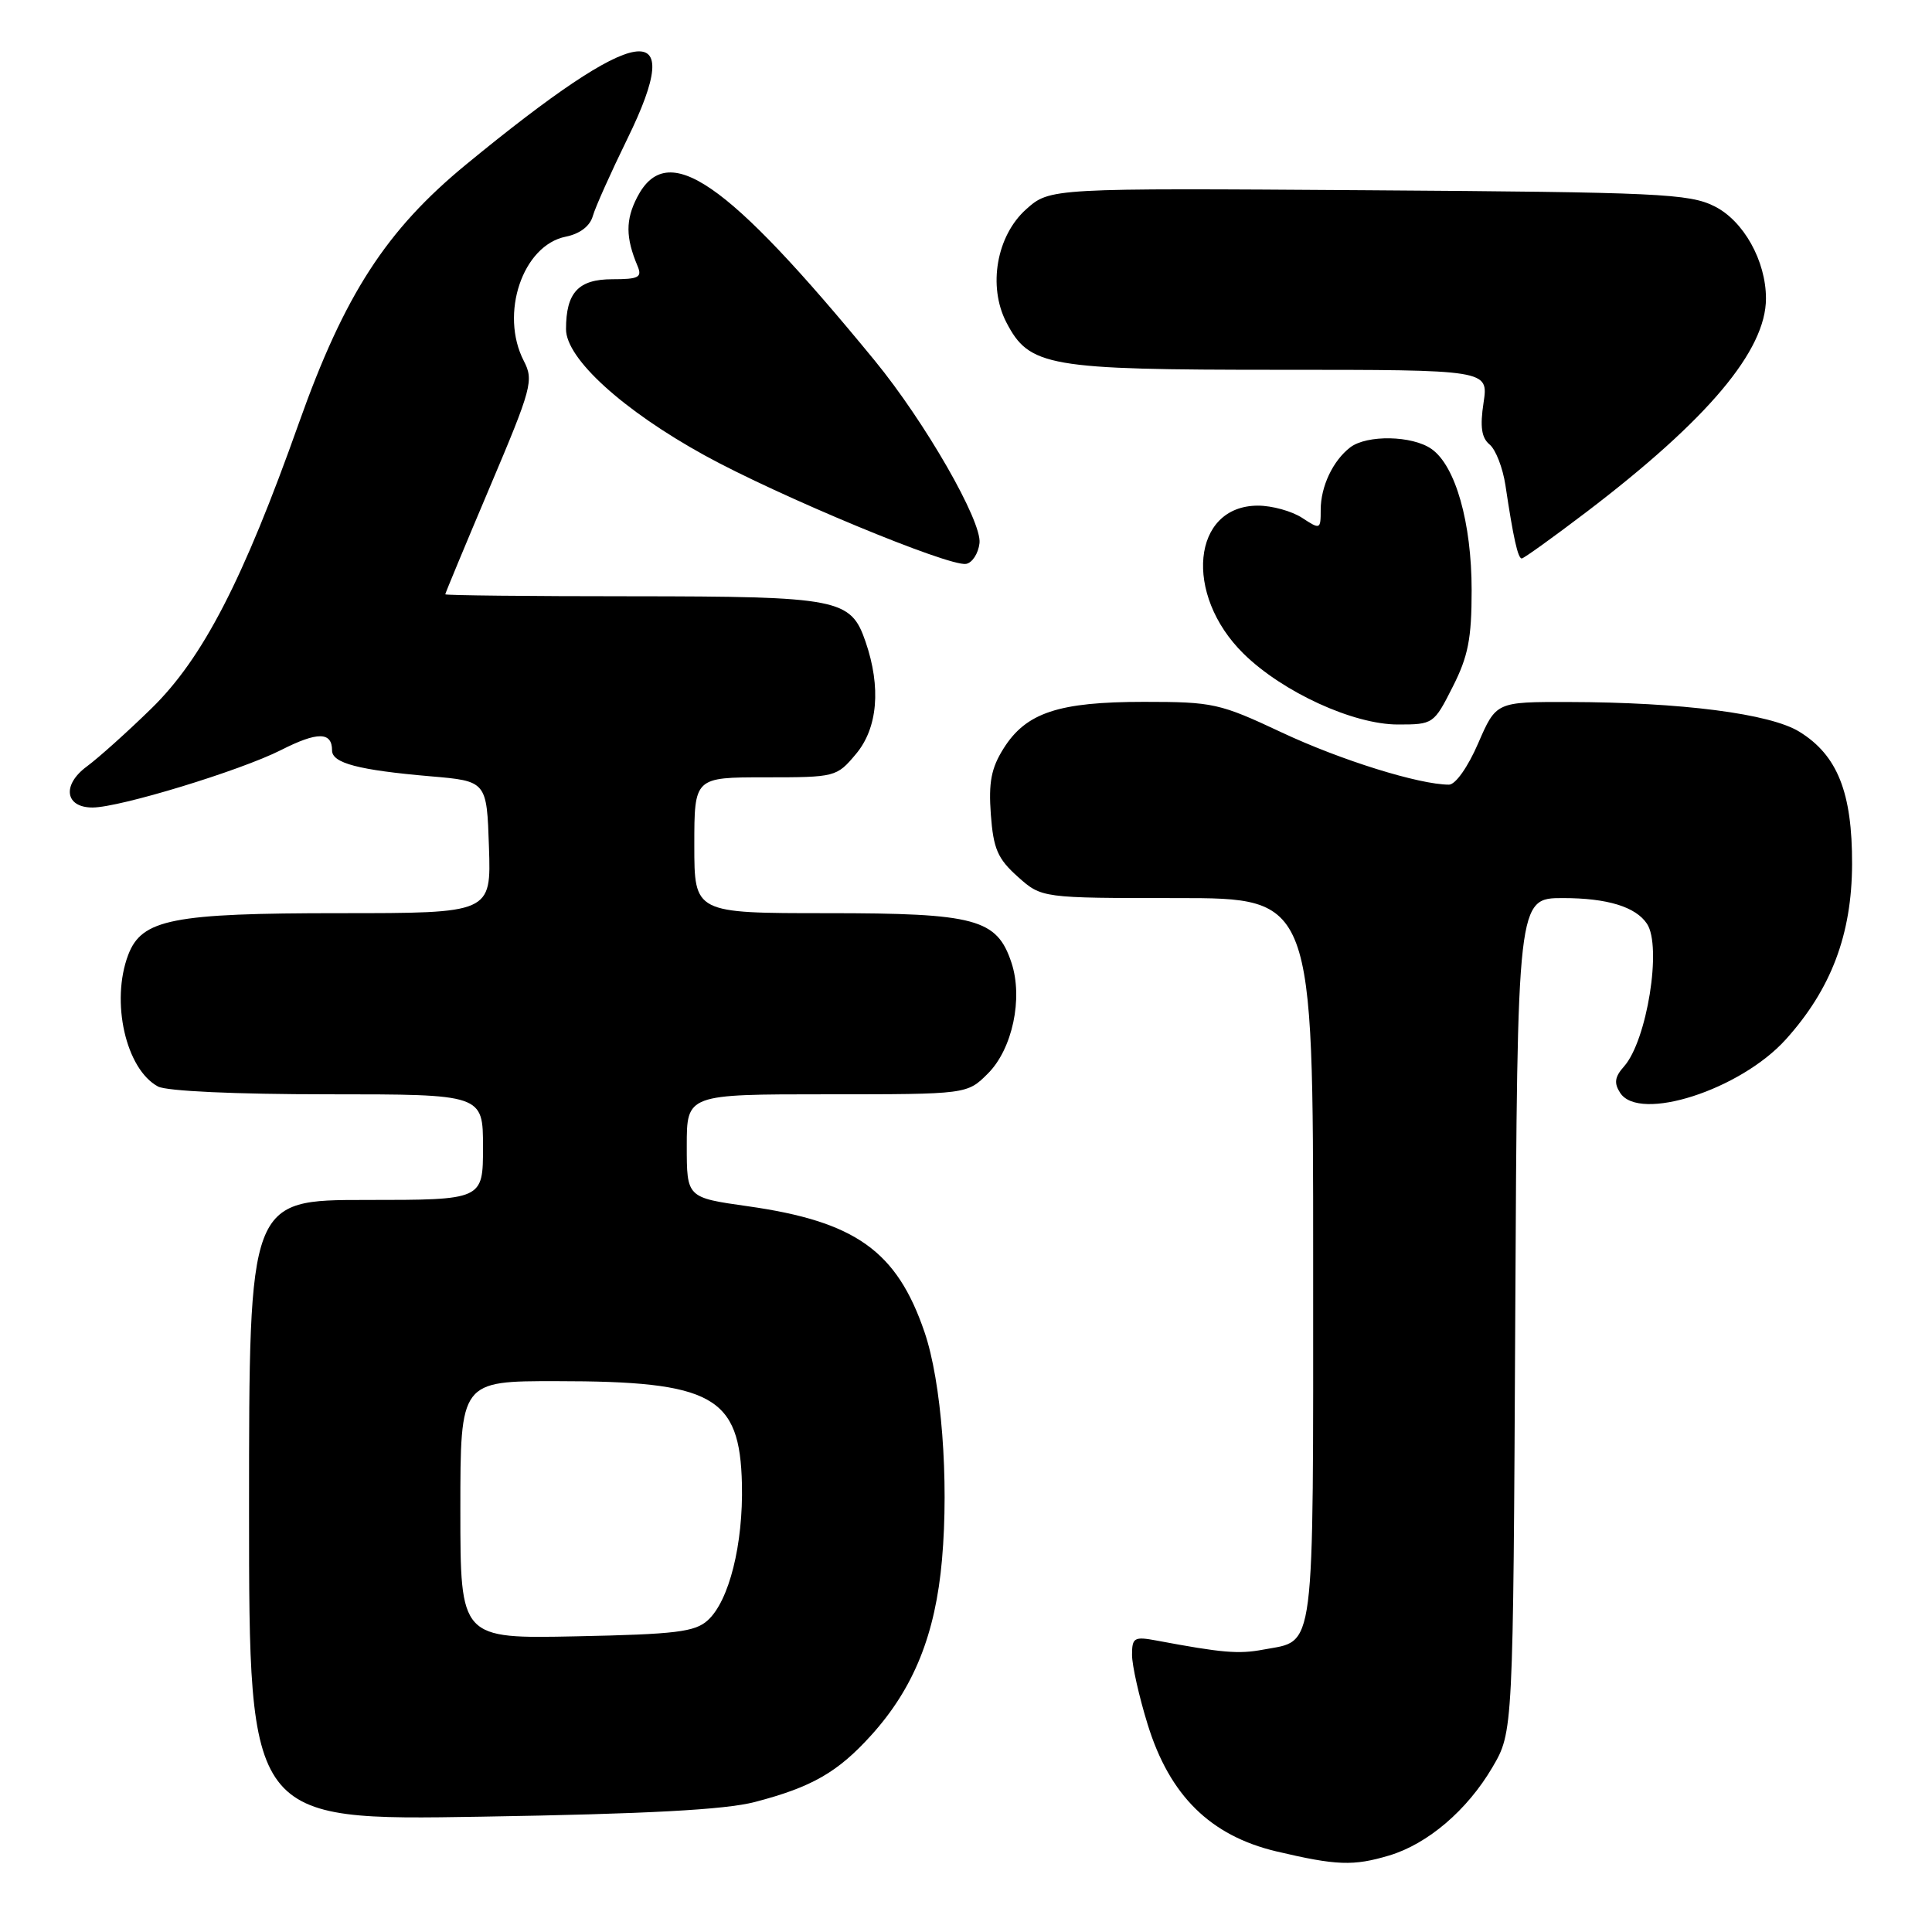<?xml version="1.0" encoding="UTF-8" standalone="no"?>
<!DOCTYPE svg PUBLIC "-//W3C//DTD SVG 1.1//EN" "http://www.w3.org/Graphics/SVG/1.1/DTD/svg11.dtd" >
<svg xmlns="http://www.w3.org/2000/svg" xmlns:xlink="http://www.w3.org/1999/xlink" version="1.1" viewBox="0 0 256 256">
 <g >
 <path fill="currentColor"
d=" M 184.08 245.86 C 189.18 244.33 194.41 239.87 197.75 234.18 C 200.50 229.50 200.50 229.50 200.78 174.25 C 201.06 119.00 201.06 119.00 207.10 119.00 C 212.96 119.00 216.73 120.15 218.23 122.40 C 220.24 125.40 218.23 137.90 215.19 141.31 C 213.96 142.69 213.84 143.52 214.68 144.81 C 217.21 148.72 230.58 144.42 236.61 137.75 C 242.63 131.08 245.38 123.83 245.41 114.50 C 245.44 105.01 243.47 100.07 238.43 96.96 C 234.56 94.56 222.78 93.05 207.87 93.02 C 198.25 93.00 198.25 93.00 195.87 98.48 C 194.51 101.63 192.86 103.97 192.00 103.97 C 188.07 103.97 177.66 100.73 169.85 97.06 C 161.61 93.19 160.75 93.00 151.57 93.00 C 140.26 93.00 135.95 94.43 132.97 99.19 C 131.34 101.78 130.98 103.68 131.29 107.92 C 131.63 112.48 132.19 113.78 134.86 116.17 C 138.03 119.00 138.03 119.00 156.02 119.00 C 174.00 119.00 174.00 119.00 174.00 166.93 C 174.00 220.02 174.35 217.28 167.40 218.58 C 164.13 219.20 161.92 219.01 153.25 217.38 C 150.29 216.83 150.00 216.99 150.00 219.28 C 150.00 220.66 150.93 224.81 152.07 228.49 C 154.98 237.93 160.38 243.24 169.13 245.32 C 177.11 247.20 179.32 247.28 184.08 245.86 Z  M 100.00 238.78 C 107.57 236.81 111.01 234.83 115.44 229.93 C 121.08 223.69 123.95 216.57 124.82 206.66 C 125.75 196.09 124.75 183.07 122.50 176.50 C 118.83 165.75 113.35 161.85 99.07 159.83 C 91.00 158.69 91.00 158.69 91.00 151.84 C 91.00 145.00 91.00 145.00 109.58 145.00 C 128.15 145.00 128.15 145.00 130.91 142.24 C 134.15 139.00 135.58 132.29 134.03 127.58 C 132.10 121.75 129.32 121.00 109.60 121.00 C 92.00 121.00 92.00 121.00 92.00 112.00 C 92.00 103.00 92.00 103.00 101.41 103.00 C 110.69 103.00 110.86 102.96 113.41 99.92 C 116.31 96.48 116.77 91.08 114.69 85.03 C 112.73 79.33 111.22 79.03 83.75 79.01 C 70.14 79.01 59.00 78.89 59.00 78.75 C 59.00 78.61 61.66 72.21 64.91 64.53 C 70.47 51.41 70.74 50.40 69.41 47.83 C 66.19 41.59 69.25 32.50 74.97 31.36 C 76.84 30.98 78.17 29.97 78.55 28.63 C 78.88 27.46 80.94 22.87 83.11 18.43 C 91.20 1.93 84.70 2.95 61.78 21.78 C 51.17 30.50 45.65 39.03 39.61 56.04 C 32.22 76.87 26.87 87.23 20.07 93.87 C 16.90 96.97 13.03 100.44 11.48 101.58 C 8.19 104.02 8.62 107.00 12.26 107.00 C 15.85 107.00 31.81 102.13 37.23 99.39 C 42.07 96.93 44.00 96.95 44.00 99.44 C 44.00 101.12 47.52 102.04 57.00 102.86 C 64.50 103.50 64.50 103.50 64.79 112.25 C 65.08 121.00 65.08 121.00 45.01 121.00 C 22.84 121.00 18.79 121.80 16.99 126.52 C 14.64 132.71 16.67 141.68 20.94 143.97 C 22.09 144.58 31.24 145.00 43.43 145.00 C 64.00 145.00 64.00 145.00 64.00 152.00 C 64.00 159.00 64.00 159.00 48.50 159.00 C 33.00 159.00 33.00 159.00 33.00 200.11 C 33.00 241.23 33.00 241.23 63.75 240.72 C 85.77 240.36 96.06 239.80 100.00 238.78 Z  M 192.48 91.03 C 194.54 86.98 195.00 84.62 195.00 78.21 C 195.00 69.26 192.86 61.71 189.68 59.49 C 187.13 57.70 181.12 57.59 178.91 59.28 C 176.62 61.04 175.00 64.46 175.00 67.55 C 175.00 70.17 174.94 70.19 172.54 68.62 C 171.18 67.73 168.55 67.00 166.69 67.00 C 157.94 67.00 156.80 78.77 164.78 86.62 C 169.96 91.71 179.32 96.00 185.23 96.00 C 189.90 96.00 190.00 95.94 192.48 91.03 Z  M 129.79 71.97 C 130.13 69.07 122.58 55.92 115.89 47.76 C 96.22 23.79 88.42 18.42 84.43 26.13 C 82.88 29.13 82.89 31.48 84.48 35.25 C 85.11 36.75 84.63 37.00 81.14 37.00 C 76.64 37.00 75.00 38.76 75.00 43.62 C 75.00 47.52 82.53 54.37 93.37 60.34 C 103.18 65.74 125.68 75.08 128.00 74.72 C 128.82 74.59 129.63 73.35 129.79 71.97 Z  M 210.23 67.83 C 226.31 55.58 234.00 46.44 234.00 39.55 C 234.00 34.57 231.03 29.25 227.17 27.33 C 223.82 25.66 219.81 25.47 181.31 25.21 C 139.12 24.92 139.12 24.92 135.96 27.74 C 132.05 31.24 130.88 37.93 133.34 42.70 C 136.39 48.58 138.79 49.00 169.51 49.00 C 197.23 49.00 197.23 49.00 196.58 53.35 C 196.09 56.56 196.31 58.01 197.38 58.90 C 198.19 59.57 199.13 62.00 199.48 64.31 C 200.52 71.27 201.13 74.00 201.64 74.00 C 201.90 74.00 205.77 71.22 210.23 67.83 Z  M 61.00 200.07 C 61.00 183.00 61.00 183.00 73.75 183.01 C 94.46 183.01 98.04 185.00 98.31 196.65 C 98.49 204.63 96.61 212.14 93.78 214.70 C 92.09 216.24 89.54 216.55 76.40 216.82 C 61.00 217.14 61.00 217.14 61.00 200.07 Z "/>
</g>
</svg>
